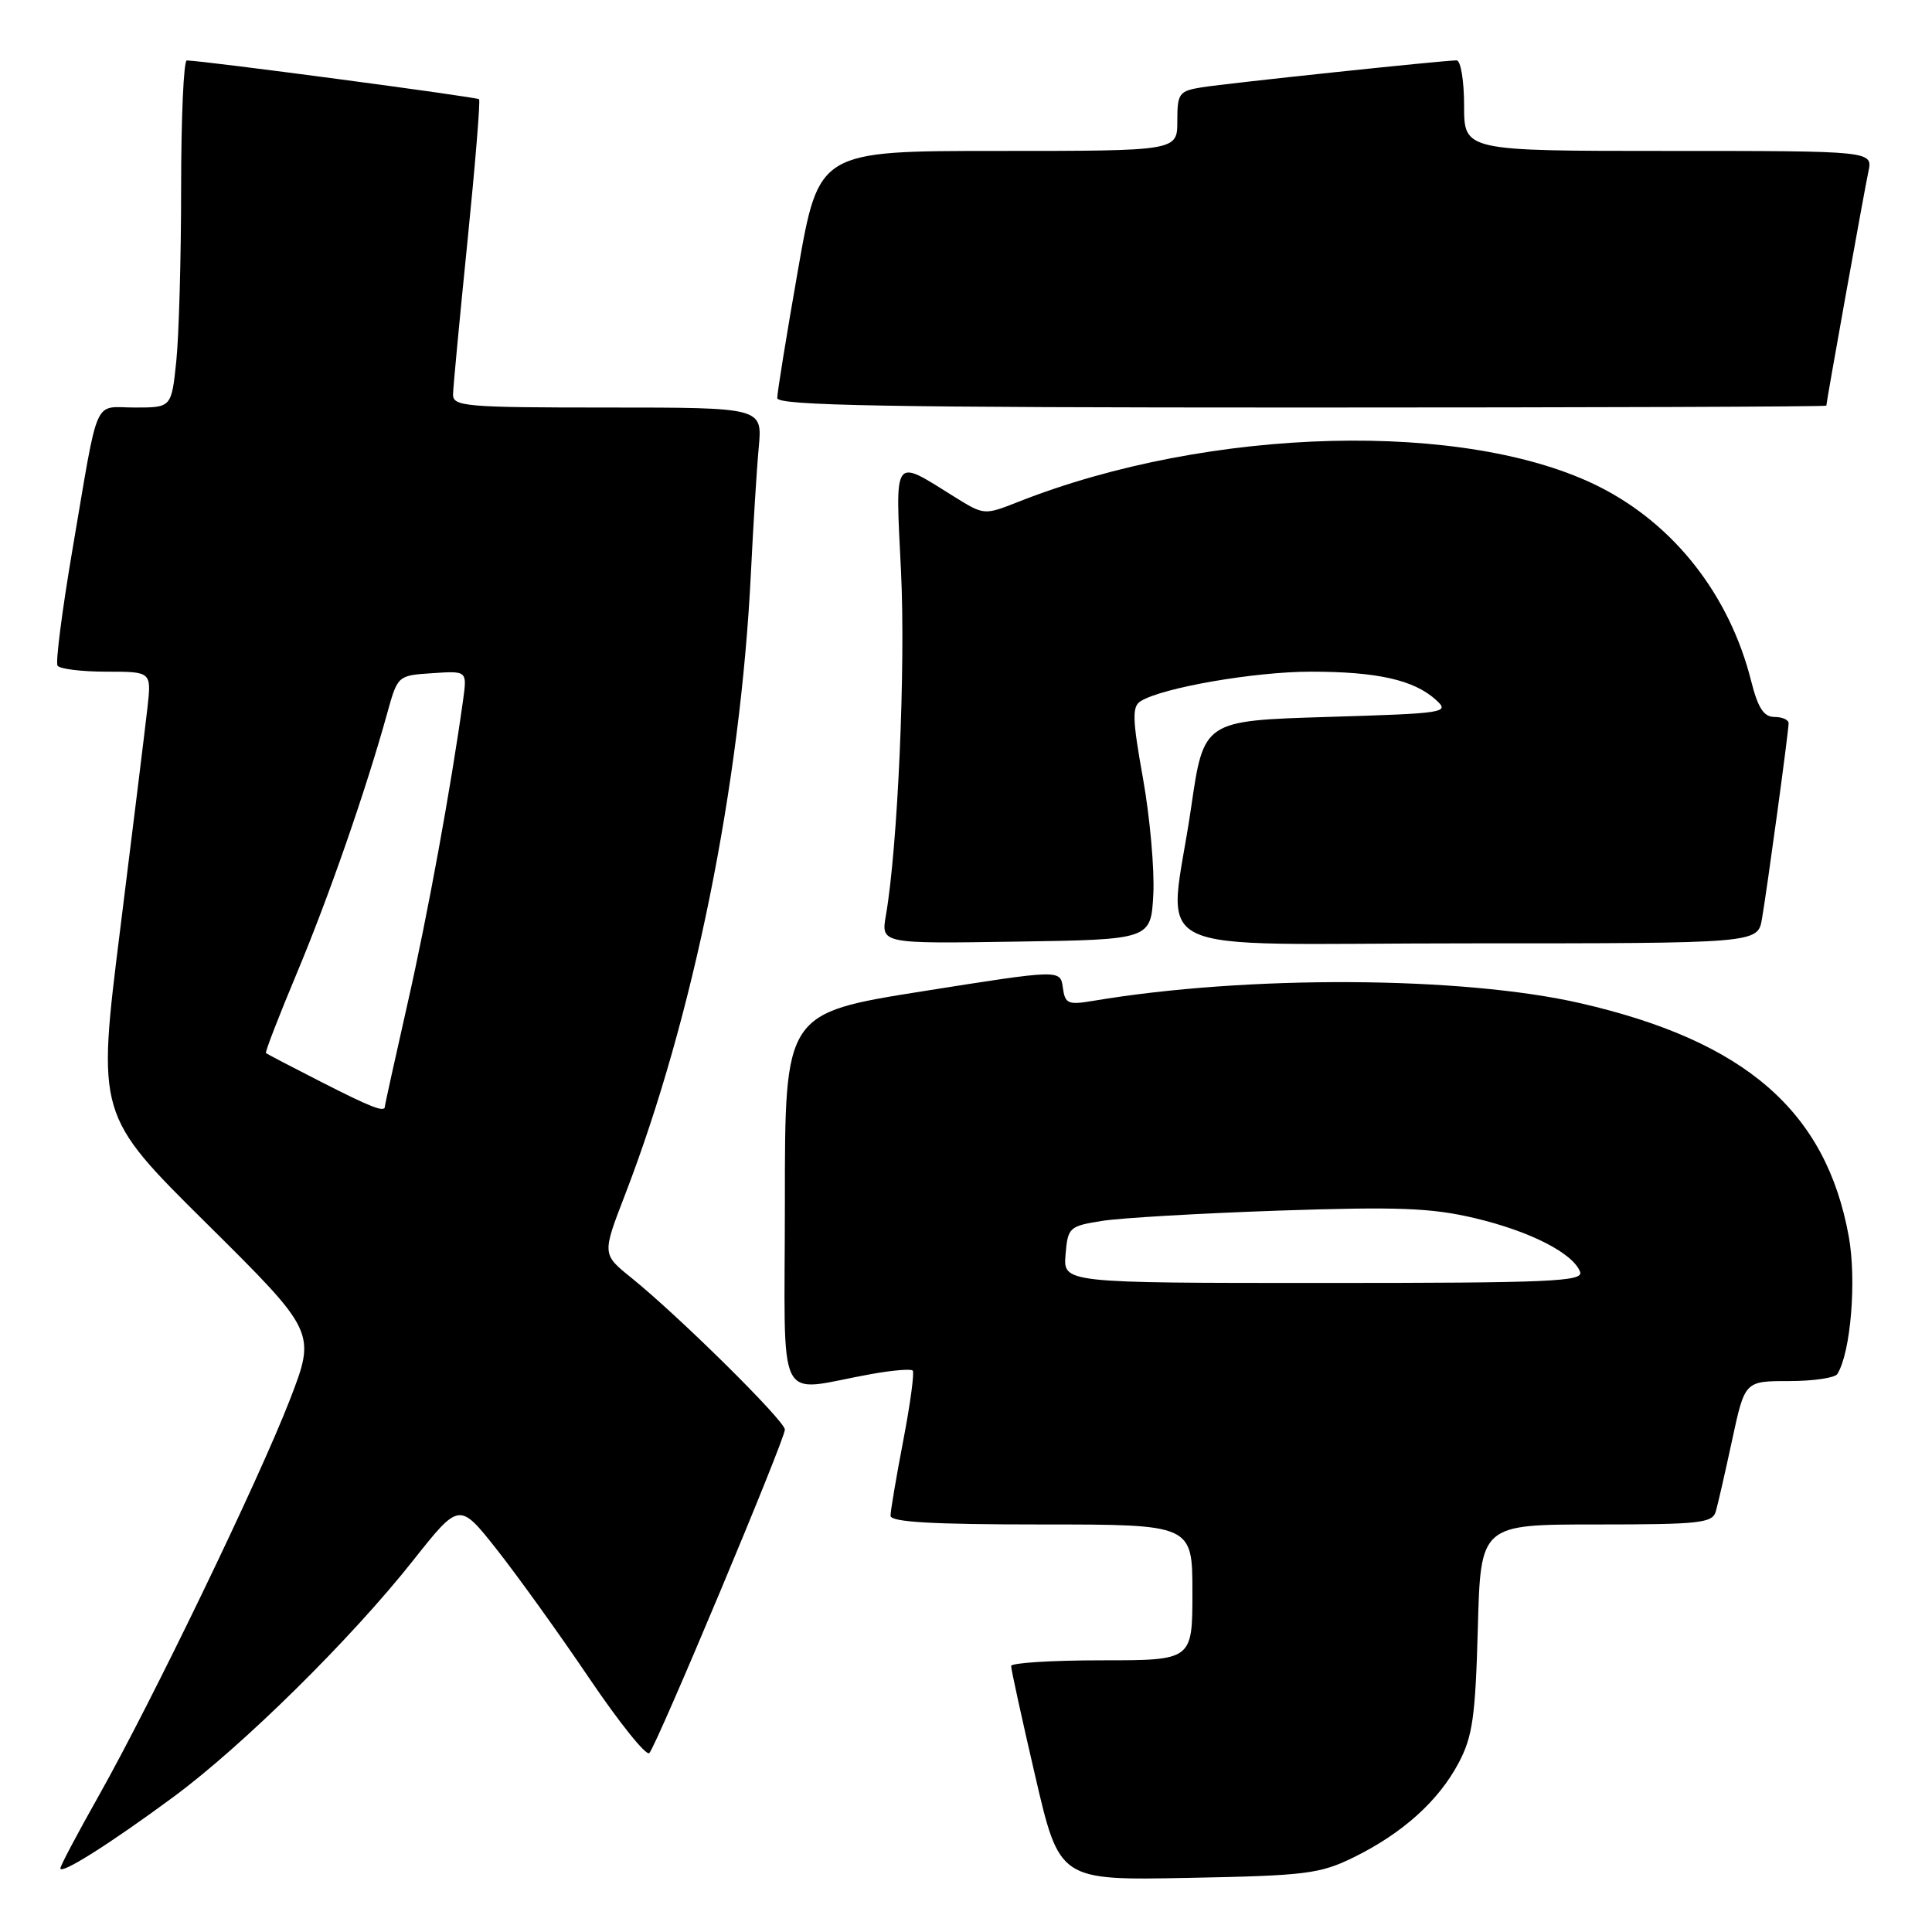 <?xml version="1.0" encoding="UTF-8" standalone="no"?>
<!DOCTYPE svg PUBLIC "-//W3C//DTD SVG 1.1//EN" "http://www.w3.org/Graphics/SVG/1.1/DTD/svg11.dtd" >
<svg xmlns="http://www.w3.org/2000/svg" xmlns:xlink="http://www.w3.org/1999/xlink" version="1.1" viewBox="0 0 256 256">
 <g >
 <path fill="currentColor"
d=" M 179.40 246.09 C 185.86 242.91 190.62 238.62 193.28 233.59 C 195.13 230.10 195.50 227.47 195.82 215.75 C 196.19 202.00 196.19 202.00 211.53 202.00 C 225.28 202.00 226.92 201.82 227.36 200.25 C 227.64 199.29 228.61 195.01 229.53 190.75 C 231.20 183.00 231.20 183.00 237.04 183.00 C 240.25 183.00 243.14 182.58 243.46 182.06 C 245.24 179.19 246.02 169.65 244.97 163.83 C 241.96 147.25 231.29 137.96 209.45 132.94 C 193.75 129.33 165.23 129.19 144.83 132.62 C 141.51 133.18 141.12 133.01 140.83 130.85 C 140.50 128.46 140.50 128.46 122.25 131.35 C 104.00 134.25 104.00 134.25 104.00 159.17 C 104.00 187.27 102.54 184.37 115.50 182.06 C 118.25 181.57 120.70 181.36 120.94 181.61 C 121.18 181.85 120.62 186.01 119.69 190.86 C 118.76 195.71 118.00 200.20 118.00 200.84 C 118.00 201.68 123.46 202.00 138.00 202.00 C 158.00 202.00 158.00 202.00 158.00 211.00 C 158.00 220.00 158.00 220.00 146.00 220.00 C 139.40 220.00 133.99 220.34 133.98 220.75 C 133.97 221.16 135.40 227.72 137.17 235.33 C 140.38 249.16 140.38 249.16 157.44 248.83 C 173.08 248.53 174.91 248.30 179.40 246.09 Z  M 23.00 238.09 C 32.17 231.32 46.52 217.16 54.74 206.77 C 60.86 199.04 60.86 199.04 65.79 205.27 C 68.50 208.70 74.01 216.36 78.02 222.29 C 82.03 228.23 85.64 232.73 86.04 232.29 C 87.06 231.18 104.01 190.73 104.00 189.43 C 104.00 188.27 89.96 174.40 83.64 169.30 C 79.78 166.19 79.78 166.19 82.81 158.34 C 91.89 134.79 98.13 103.97 99.50 75.91 C 99.81 69.64 100.27 62.14 100.54 59.25 C 101.02 54.00 101.02 54.00 80.51 54.00 C 61.63 54.00 60.00 53.86 60.03 52.25 C 60.05 51.29 60.91 42.17 61.94 32.00 C 62.97 21.82 63.66 13.34 63.48 13.15 C 63.18 12.85 26.82 8.02 24.75 8.01 C 24.34 8.00 24.00 15.58 24.00 24.85 C 24.00 34.12 23.71 44.47 23.36 47.85 C 22.72 54.00 22.72 54.00 17.88 54.00 C 12.26 54.00 13.16 51.97 9.58 72.95 C 8.23 80.89 7.35 87.75 7.62 88.20 C 7.89 88.64 10.81 89.00 14.09 89.00 C 20.07 89.00 20.07 89.00 19.54 93.75 C 19.25 96.36 17.62 109.58 15.93 123.11 C 12.85 147.73 12.85 147.73 27.37 162.11 C 41.88 176.50 41.88 176.50 38.40 185.50 C 34.26 196.18 20.14 225.43 13.04 238.03 C 10.27 242.94 8.00 247.23 8.00 247.56 C 8.00 248.46 14.57 244.31 23.00 238.09 Z  M 152.82 118.50 C 152.99 115.20 152.37 108.28 151.45 103.13 C 150.04 95.27 149.99 93.62 151.14 92.91 C 154.01 91.12 166.23 89.00 173.70 89.00 C 182.47 89.00 187.34 90.09 190.25 92.72 C 192.15 94.44 191.63 94.52 175.86 95.00 C 159.50 95.50 159.50 95.50 157.83 107.00 C 154.87 127.32 150.16 125.00 194.45 125.00 C 232.91 125.00 232.91 125.00 233.47 121.75 C 234.18 117.62 237.00 96.92 237.00 95.83 C 237.00 95.37 236.15 95.00 235.12 95.00 C 233.71 95.00 232.94 93.81 232.04 90.25 C 229.19 78.91 221.90 69.56 212.00 64.54 C 194.43 55.63 160.27 56.49 134.95 66.49 C 130.41 68.28 130.40 68.28 126.45 65.82 C 118.25 60.71 118.63 60.18 119.39 75.73 C 120.01 88.39 118.96 112.21 117.39 121.27 C 116.73 125.05 116.73 125.05 134.62 124.77 C 152.50 124.50 152.50 124.50 152.82 118.50 Z  M 242.00 53.75 C 242.01 53.21 247.02 25.34 247.57 22.75 C 248.16 20.00 248.16 20.00 221.08 20.00 C 194.00 20.00 194.00 20.00 194.00 14.00 C 194.00 10.69 193.55 8.00 193.01 8.00 C 191.26 8.00 162.63 11.03 159.25 11.57 C 156.22 12.06 156.00 12.36 156.00 16.05 C 156.00 20.00 156.00 20.00 132.25 20.00 C 108.50 20.00 108.50 20.00 105.74 35.75 C 104.22 44.41 102.98 52.06 102.99 52.75 C 103.00 53.74 117.57 54.00 172.50 54.00 C 210.73 54.00 242.00 53.89 242.00 53.75 Z  M 141.19 166.25 C 141.49 162.64 141.67 162.47 146.00 161.78 C 148.47 161.38 159.05 160.77 169.50 160.41 C 185.25 159.88 189.69 160.05 195.42 161.41 C 202.72 163.14 208.42 166.04 209.37 168.52 C 209.86 169.81 205.48 170.00 175.41 170.00 C 140.88 170.00 140.88 170.00 141.19 166.25 Z  M 42.50 143.33 C 38.65 141.37 35.38 139.66 35.24 139.54 C 35.10 139.42 36.95 134.64 39.35 128.91 C 43.58 118.80 48.49 104.69 51.31 94.50 C 52.70 89.50 52.70 89.50 57.30 89.20 C 61.89 88.89 61.89 88.89 61.37 92.70 C 59.76 104.30 56.66 121.27 54.01 132.94 C 52.36 140.24 51.00 146.39 51.00 146.61 C 51.00 147.45 49.24 146.77 42.50 143.33 Z "/>
</g>
</svg>